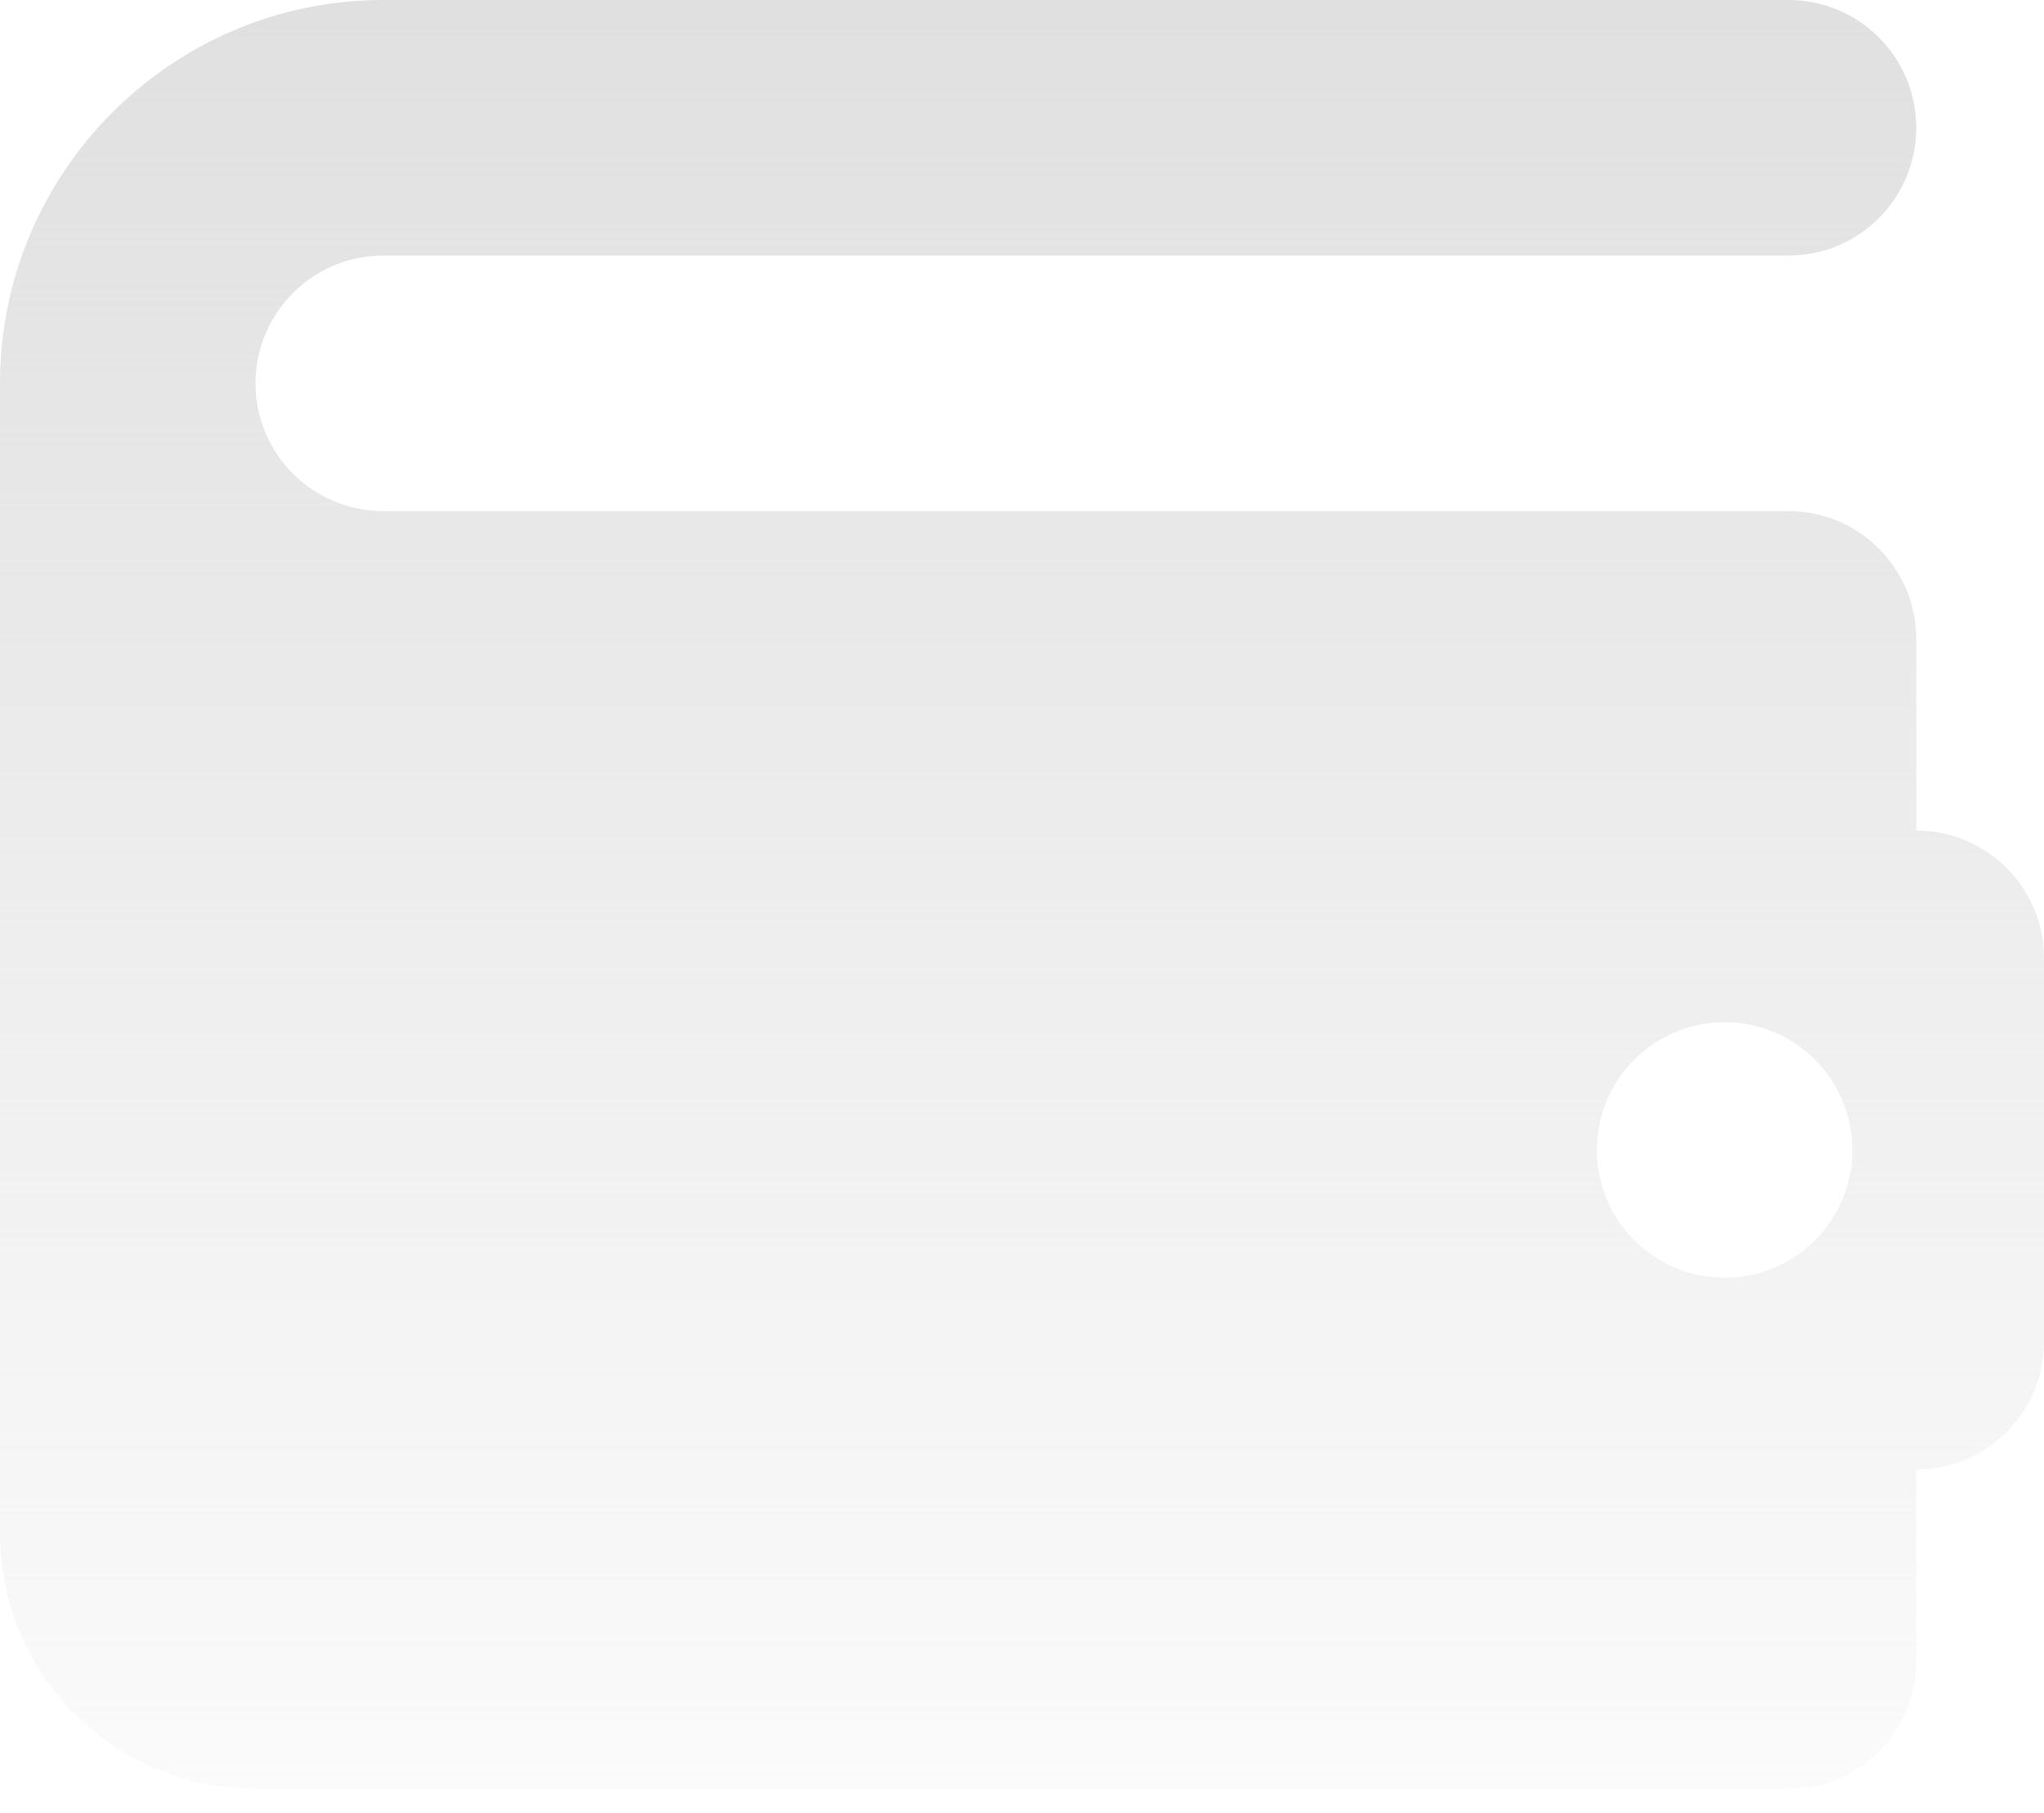 <svg width="53" height="47" viewBox="0 0 53 47" fill="none" xmlns="http://www.w3.org/2000/svg">
<path d="M49.688 21.531V16.562C49.688 14.733 48.204 13.25 46.375 13.25H9.938C8.111 13.25 6.625 11.764 6.625 9.938C6.625 8.111 8.111 6.625 9.938 6.625H46.375C48.204 6.625 49.688 5.142 49.688 3.312C49.688 1.483 48.204 0 46.375 0H9.938C4.458 0 0 4.458 0 9.938V13.25V39.75C0 43.409 2.966 46.375 6.625 46.375H46.375C48.204 46.375 49.688 44.892 49.688 43.062V38.094C51.517 38.094 53 36.611 53 34.781V24.844C53 23.014 51.517 21.531 49.688 21.531ZM44.719 33.125C42.889 33.125 41.406 31.642 41.406 29.812C41.406 27.983 42.889 26.5 44.719 26.5C46.548 26.5 48.031 27.983 48.031 29.812C48.031 31.642 46.548 33.125 44.719 33.125Z" fill="url(#paint0_linear)"/>
<defs>
<linearGradient id="paint0_linear" x1="26.5" y1="0" x2="26.5" y2="54" gradientUnits="userSpaceOnUse">
<stop stop-color="#E0E0E0"/>
<stop offset="1" stop-color="#E0E0E0" stop-opacity="0"/>
</linearGradient>
</defs>
</svg>
